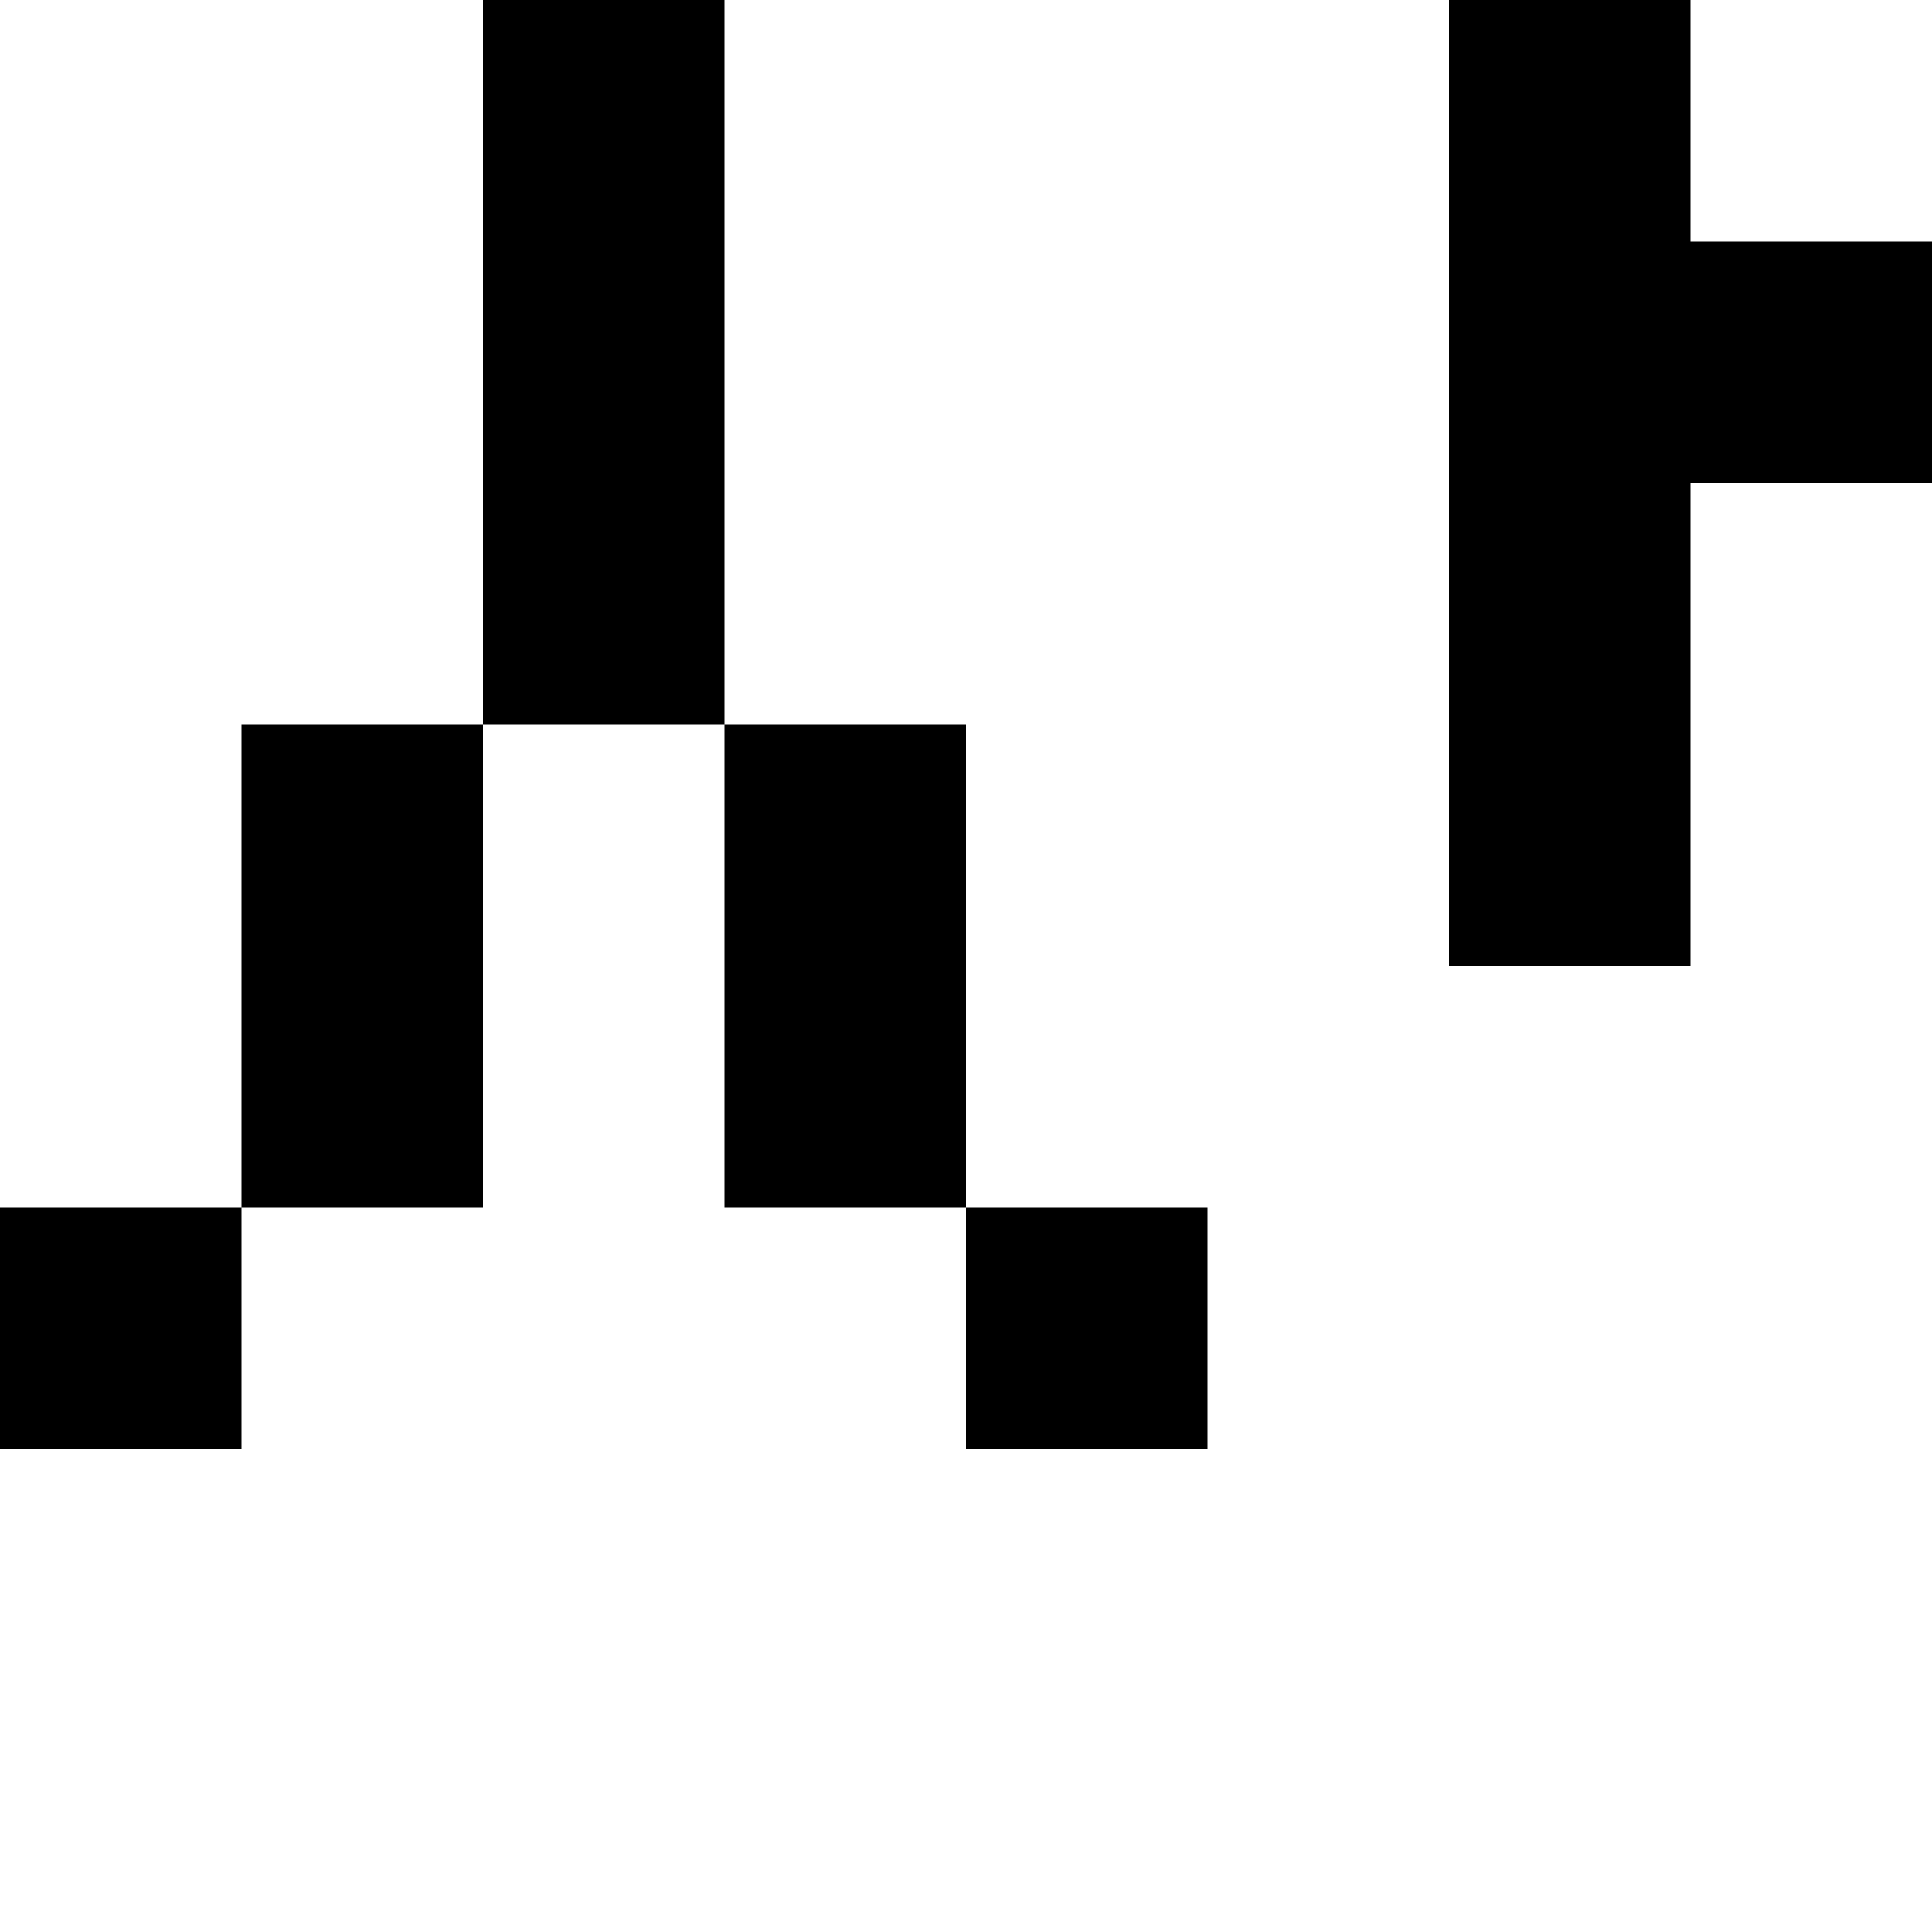 <svg viewBox="0 0 8 8" xmlns="http://www.w3.org/2000/svg"><path d="M2 0h1v1H2zM2 1h1v1H2zM2 2h1v1H2zM1 3h1v1H1zM3 3h1v1H3zM1 4h1v1H1zM3 4h1v1H3zM0 5h1v1H0zM4 5h1v1H4zM6 0h1v1H6zM6 1h1v1H6zM7 1h1v1H7zM6 2h1v1H6zM6 3h1v1H6z"/></svg>